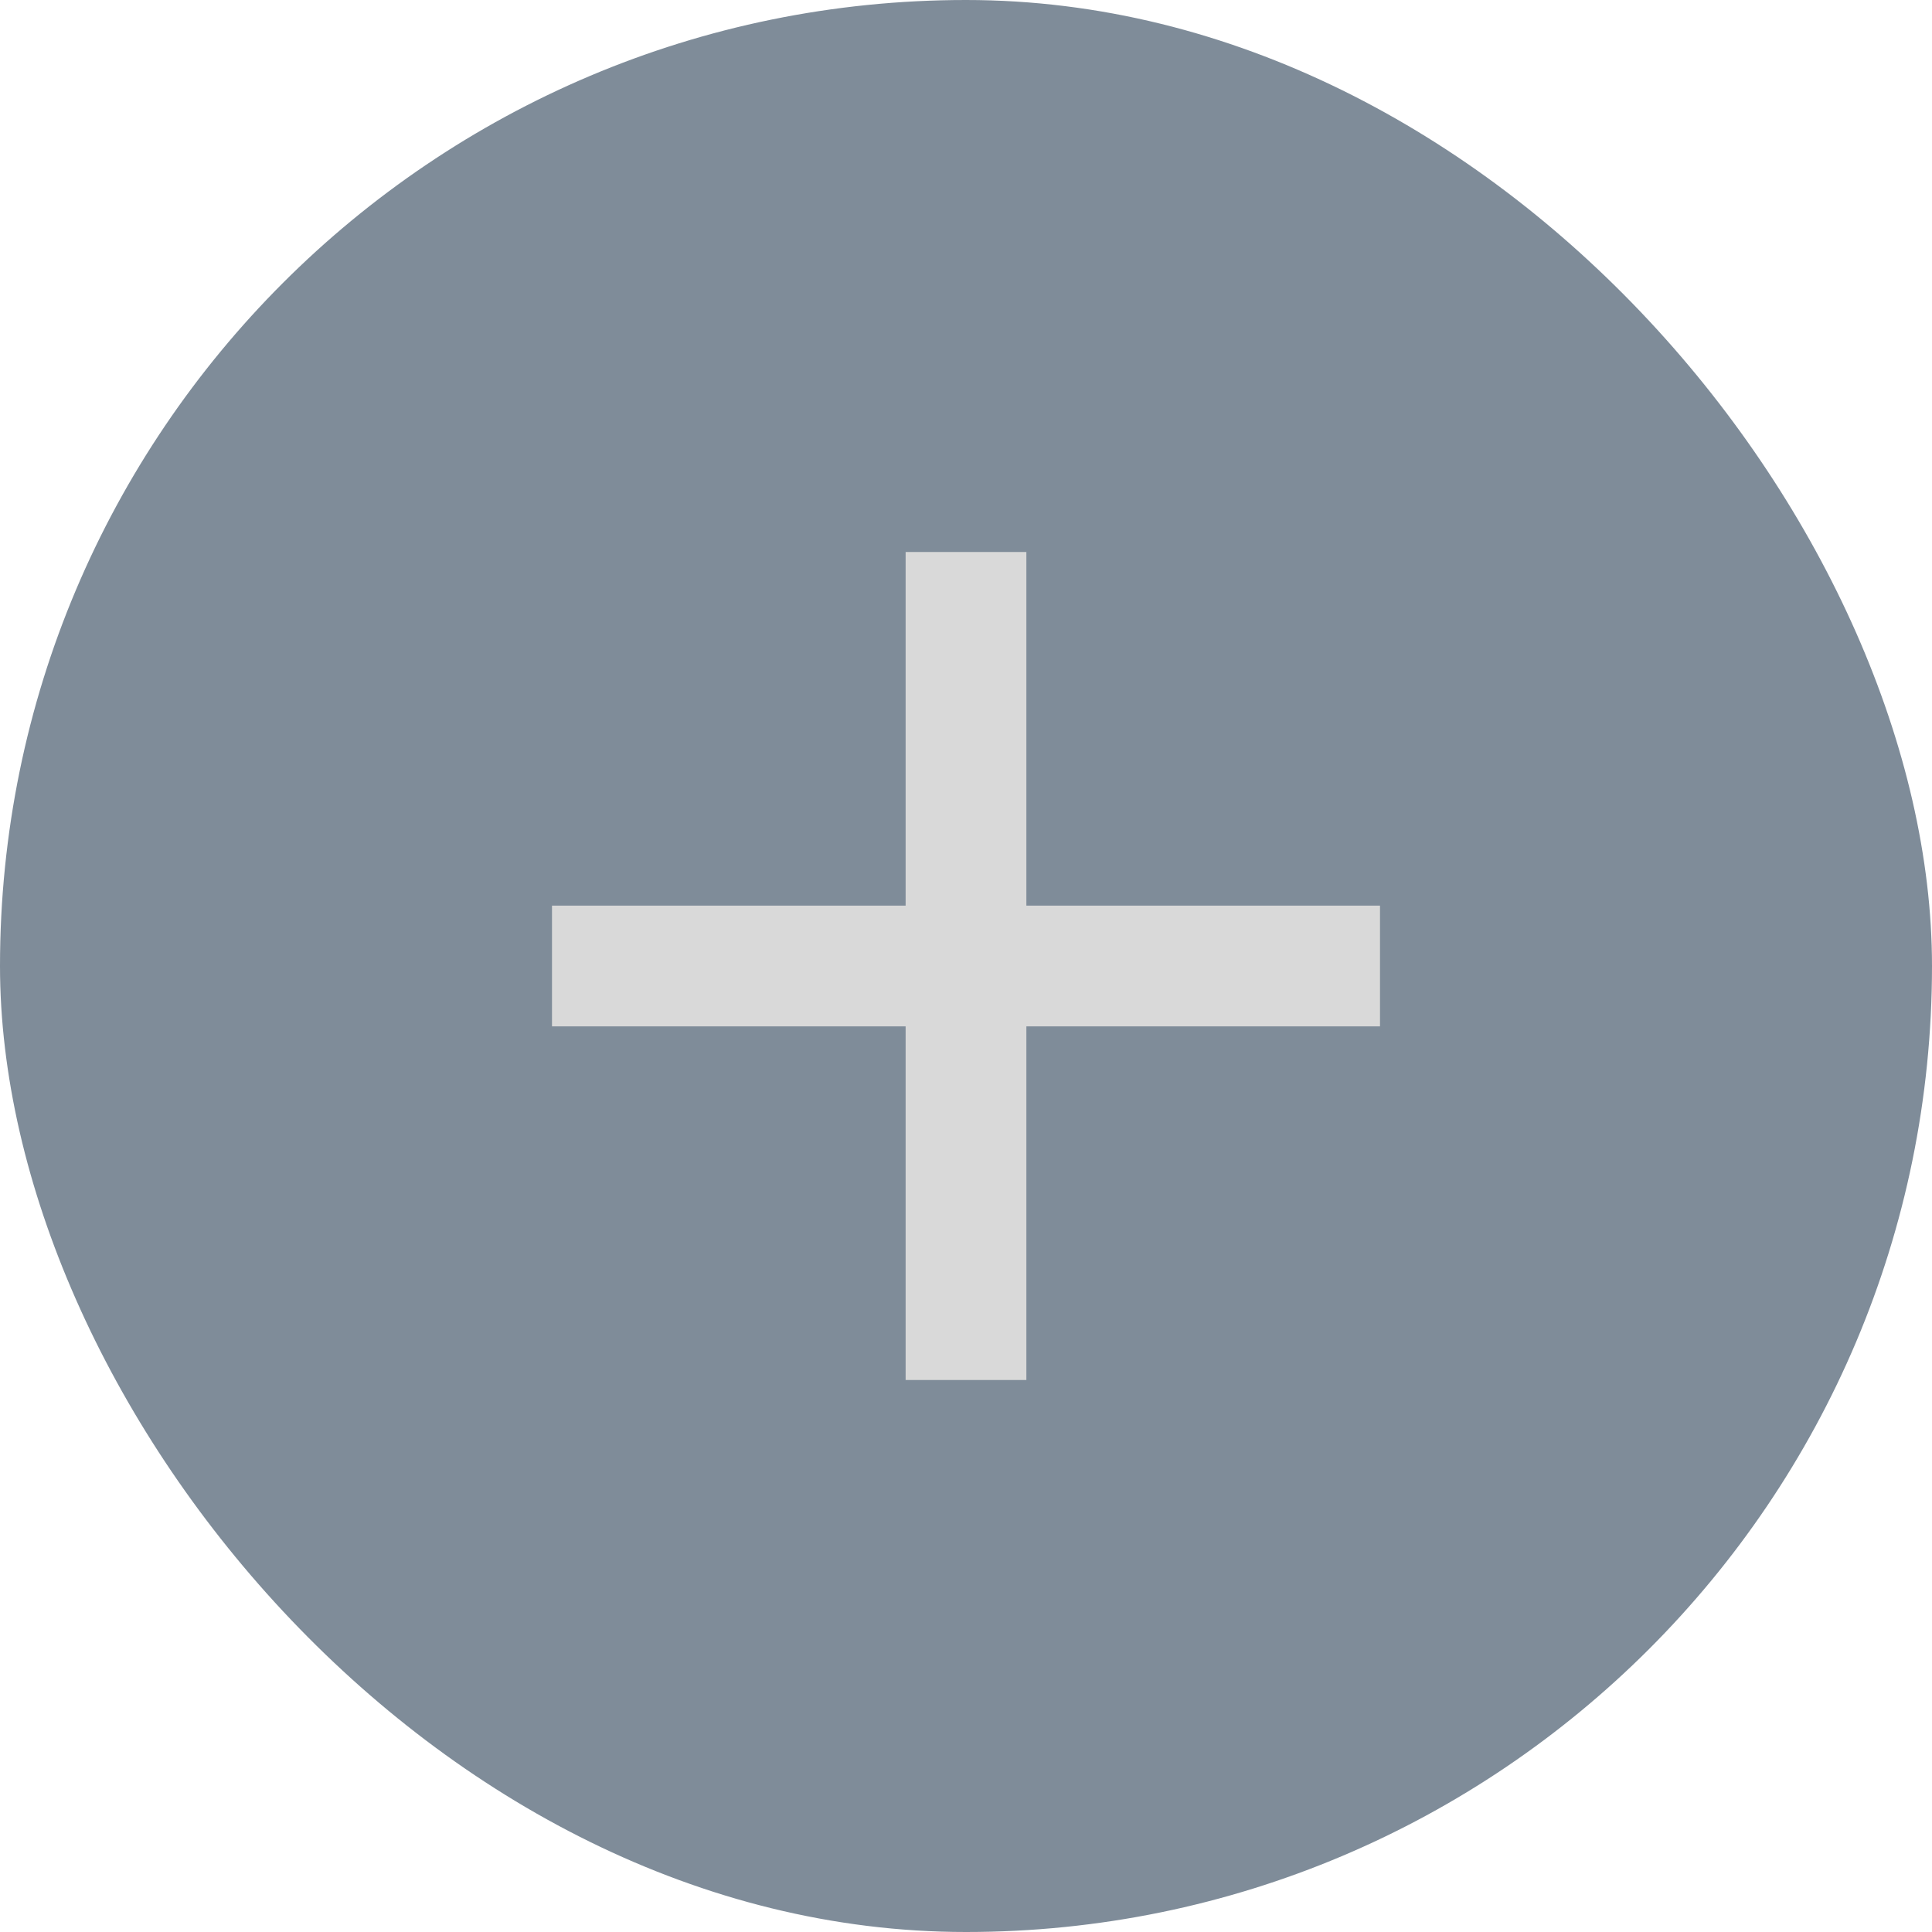 <svg width="28" height="28" viewBox="0 0 28 28" fill="none" xmlns="http://www.w3.org/2000/svg">
<rect width="28" height="28" rx="14" fill="#7F8C99"/>
<path fill-rule="evenodd" clip-rule="evenodd" d="M13.125 14.875V20H14.875V14.875H20V13.125H14.875V8H13.125V13.125H8V14.875H13.125Z" fill="#D9D9D9"/>
</svg>
